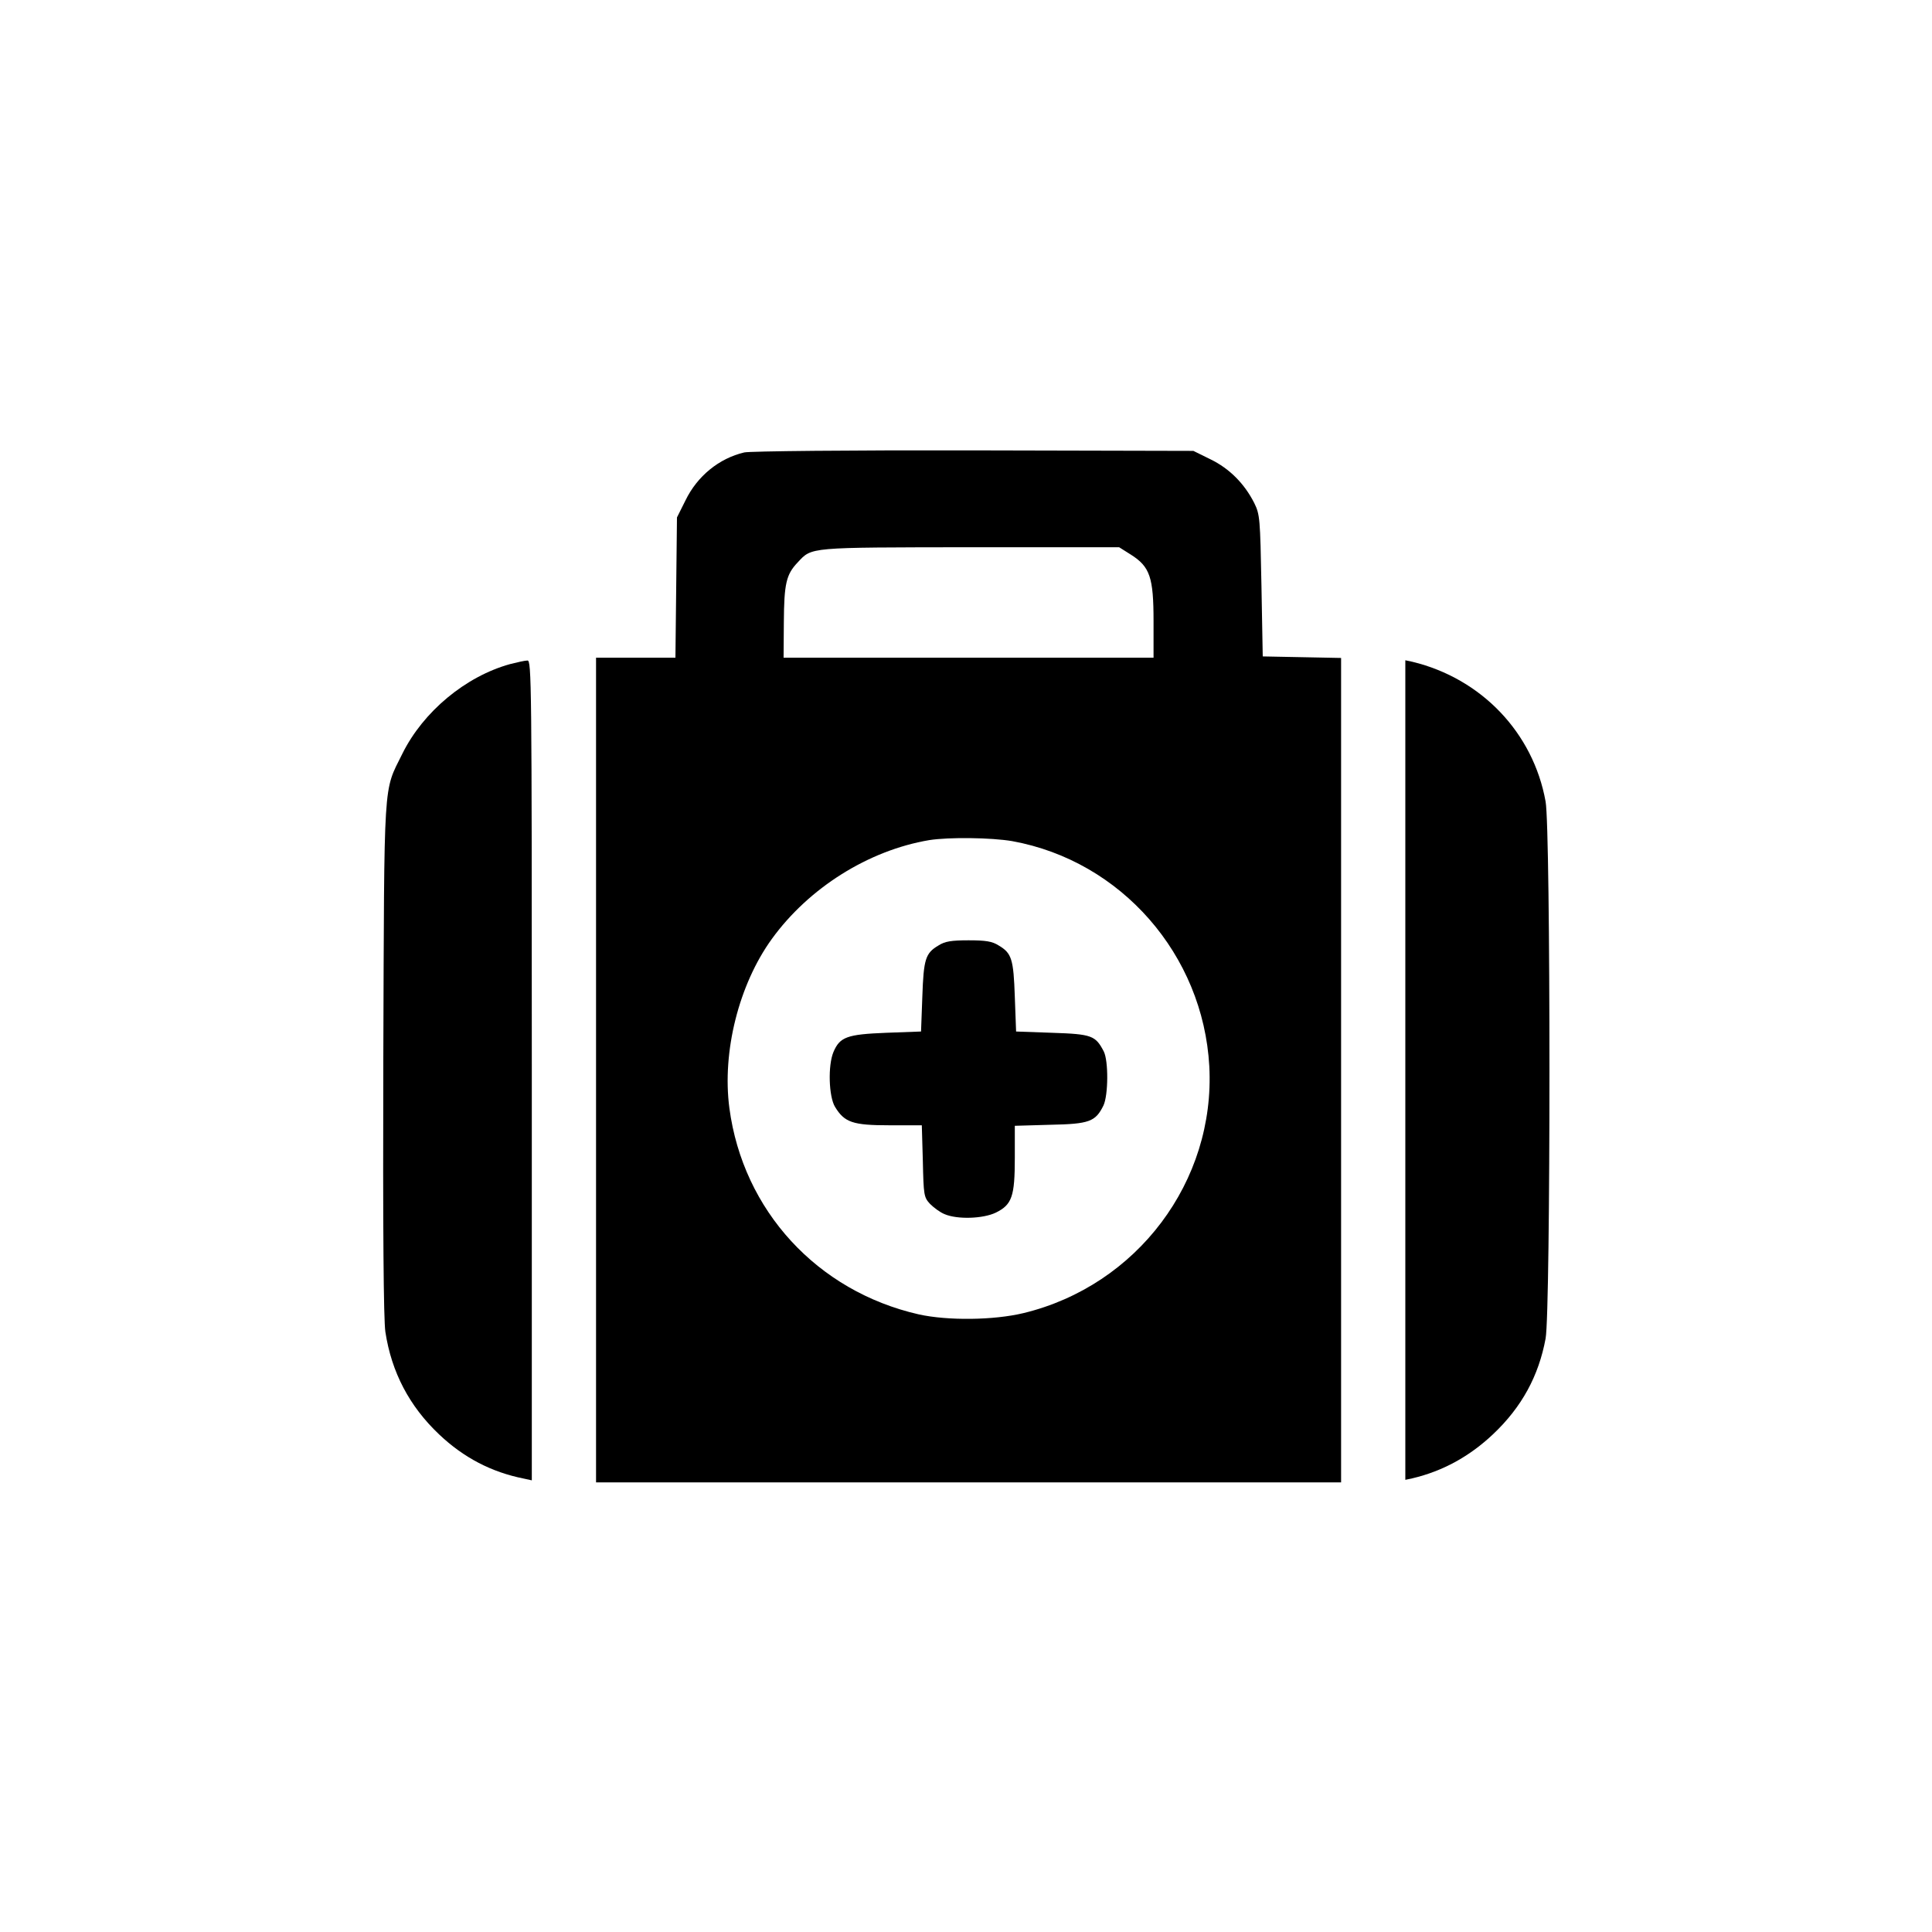 <?xml version="1.0" standalone="no"?>
<!DOCTYPE svg PUBLIC "-//W3C//DTD SVG 20010904//EN"
 "http://www.w3.org/TR/2001/REC-SVG-20010904/DTD/svg10.dtd">
<svg version="1.0" xmlns="http://www.w3.org/2000/svg"
 width="752pt" height="752pt" viewBox="0 0 752 752"
 preserveAspectRatio="xMidYMid meet">

<g transform="translate(0,752) scale(0.1,-0.1)"
fill="#000000" stroke="none">
<path d="M2897 5759 c-98 -23 -183 -92 -229 -187 l-33 -66 -3 -273 -3 -273
-154 0 -155 0 0 -1605 0 -1605 1450 0 1450 0 0 1605 0 1604 -152 3 -153 3 -5
275 c-5 263 -6 277 -28 322 -38 75 -96 134 -170 170 l-67 33 -855 2 c-479 1
-872 -3 -893 -8z m1505 -398 c74 -47 88 -88 88 -259 l0 -142 -720 0 -720 0 1
138 c1 150 9 186 54 233 56 60 38 58 671 59 l580 0 46 -29z m-462 -1115 c424
-77 743 -442 767 -876 24 -448 -281 -854 -723 -961 -116 -28 -295 -30 -408 -5
-395 90 -684 404 -737 803 -29 219 37 481 165 658 144 199 376 345 613 385 77
12 241 10 323 -4z"/>
<path d="M3653 3840 c-51 -30 -58 -53 -63 -200 l-5 -135 -136 -5 c-152 -6
-180 -16 -205 -75 -22 -53 -18 -173 6 -213 37 -61 69 -72 212 -72 l126 0 4
-139 c3 -133 4 -141 28 -167 14 -14 39 -33 57 -40 49 -21 149 -18 199 6 63 31
74 63 74 213 l0 125 138 4 c152 3 176 12 207 75 19 40 20 174 1 211 -32 61
-46 67 -200 72 l-141 5 -5 135 c-5 147 -12 170 -63 200 -25 16 -50 20 -117 20
-67 0 -92 -4 -117 -20z"/>
<path d="M1985 4935 c-173 -48 -338 -185 -419 -349 -75 -152 -70 -78 -74
-1186 -2 -667 1 -1018 8 -1064 24 -158 94 -290 209 -399 96 -91 204 -147 329
-172 l32 -7 0 1596 c0 1514 -1 1596 -17 1595 -10 0 -40 -7 -68 -14z"/>
<path d="M5470 3355 l0 -1595 28 6 c118 28 222 85 314 172 111 105 177 226
204 372 20 109 20 1980 0 2090 -48 268 -250 479 -518 544 l-28 6 0 -1595z"/>
</g>
</svg>
